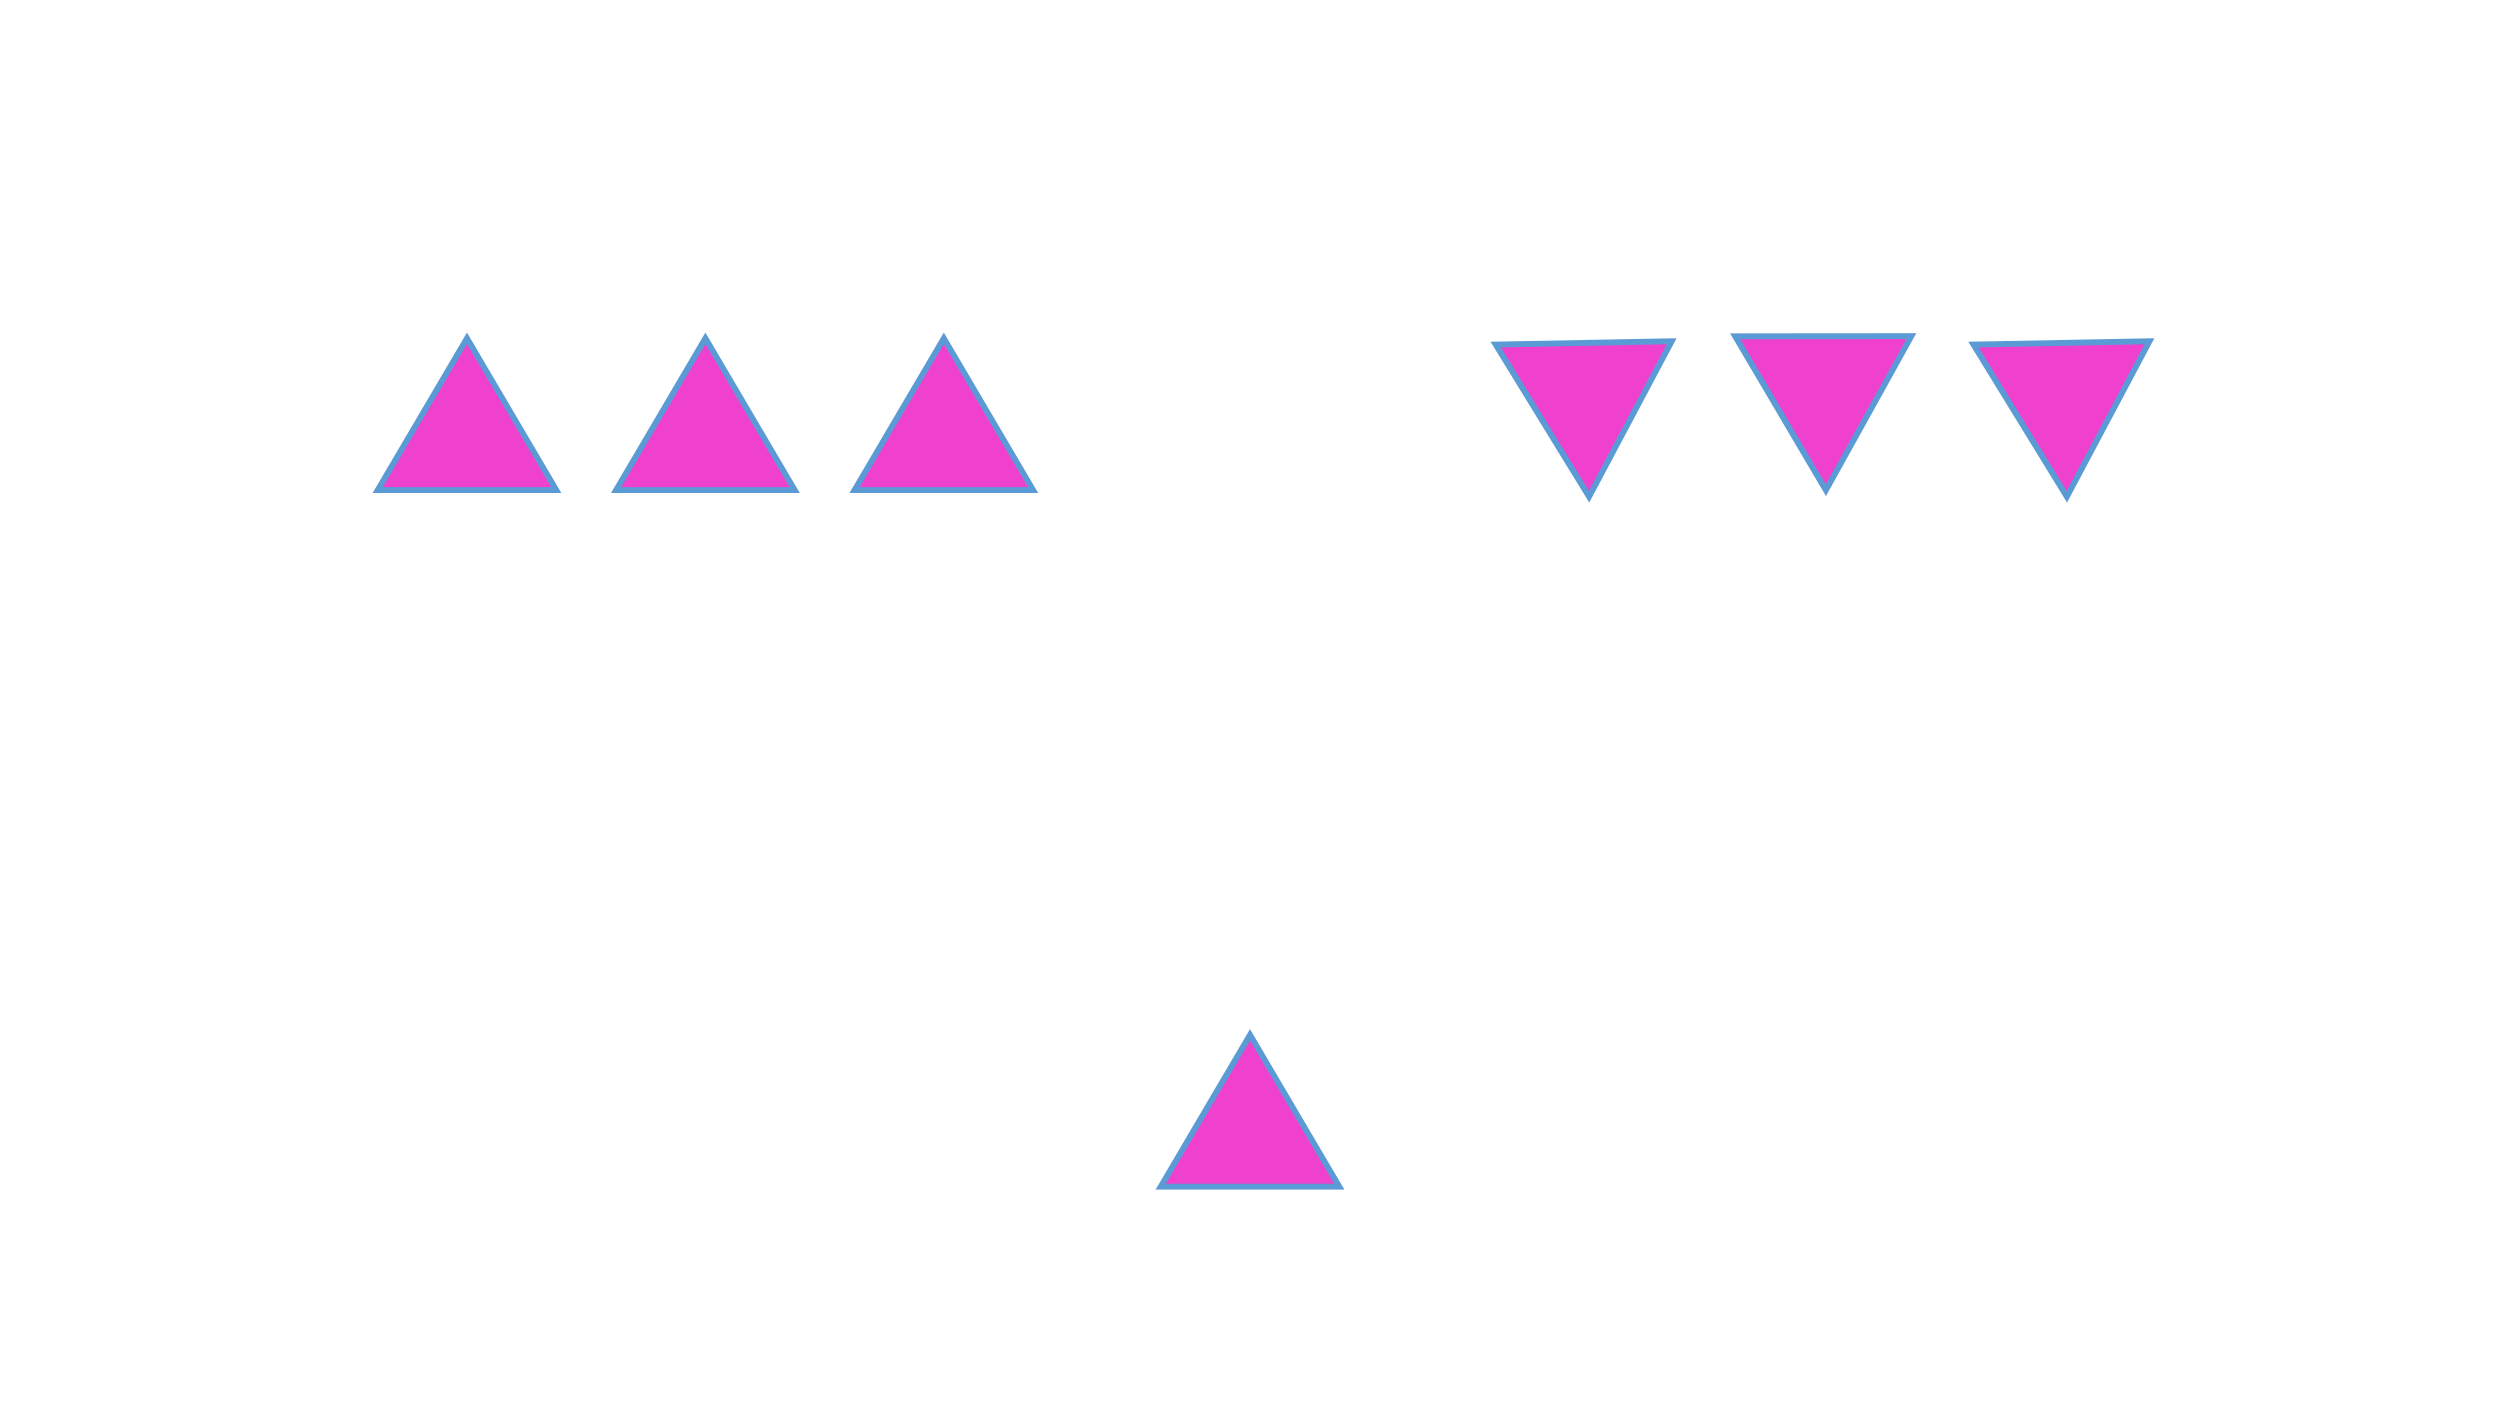 <?xml version="1.0" encoding="utf-8" ?>
<svg xmlns="http://www.w3.org/2000/svg" xmlns:ev="http://www.w3.org/2001/xml-events" xmlns:xlink="http://www.w3.org/1999/xlink" baseProfile="full" height="720.0" version="1.1" width="1280.0">
  <defs>
    <style type="text/css"><![CDATA[.non-scaling-stroke { vector-effect: non-scaling-stroke; }]]></style>
  </defs>
  <svg id="static_1">
    <defs/>
    <path class="non-scaling-stroke" d="M 0.0 77.714 L 45.714 0.0 L 91.429 77.714 Z" fill="#ef41ce" stroke="#5b9bd5" stroke-width="3" transform="matrix(0.523,0.852,-0.852,0.523,832.001,135.768)"/>
  </svg>
  <svg id="static_2">
    <defs/>
    <path class="non-scaling-stroke" d="M 0.0 77.714 L 45.714 0.0 L 91.429 77.714 Z" fill="#ef41ce" stroke="#5b9bd5" stroke-width="3" transform="matrix(0.508,0.862,-0.862,0.508,955.397,132.695)"/>
  </svg>
  <svg id="static_3">
    <defs/>
    <path class="non-scaling-stroke" d="M 0.0 77.714 L 45.714 0.0 L 91.429 77.714 Z" fill="#ef41ce" stroke="#5b9bd5" stroke-width="3" transform="matrix(1.0,0.0,0.0,1.0,437.515,173.206)"/>
  </svg>
  <svg id="static_4">
    <defs/>
    <path class="non-scaling-stroke" d="M 0.0 77.714 L 45.714 0.0 L 91.429 77.714 Z" fill="#ef41ce" stroke="#5b9bd5" stroke-width="3" transform="matrix(1.0,0.0,0.0,1.0,315.447,173.206)"/>
  </svg>
  <svg id="static_5">
    <defs/>
    <path class="non-scaling-stroke" d="M 0.0 77.714 L 45.714 0.0 L 91.429 77.714 Z" fill="#ef41ce" stroke="#5b9bd5" stroke-width="3" transform="matrix(1.0,0.0,0.0,1.0,193.379,173.206)"/>
  </svg>
  <svg id="static_6">
    <defs/>
    <path class="non-scaling-stroke" d="M 0.0 77.714 L 45.714 0.0 L 91.429 77.714 Z" fill="#ef41ce" stroke="#5b9bd5" stroke-width="3" transform="matrix(0.523,0.852,-0.852,0.523,1076.627,135.768)"/>
  </svg>
  <svg id="dynamic">
    <defs/>
    <path class="non-scaling-stroke" d="M 0.0 77.714 L 45.714 0.0 L 91.429 77.714 Z" fill="#ef41ce" stroke="#5b9bd5" stroke-width="3" transform="matrix(1.0,0.0,0.0,1.0,594.286,529.85)"/>
    <animate attributeName="opacity" dur="1s" repeatCount="5" values="1;0;1"/>
  </svg>
</svg>
